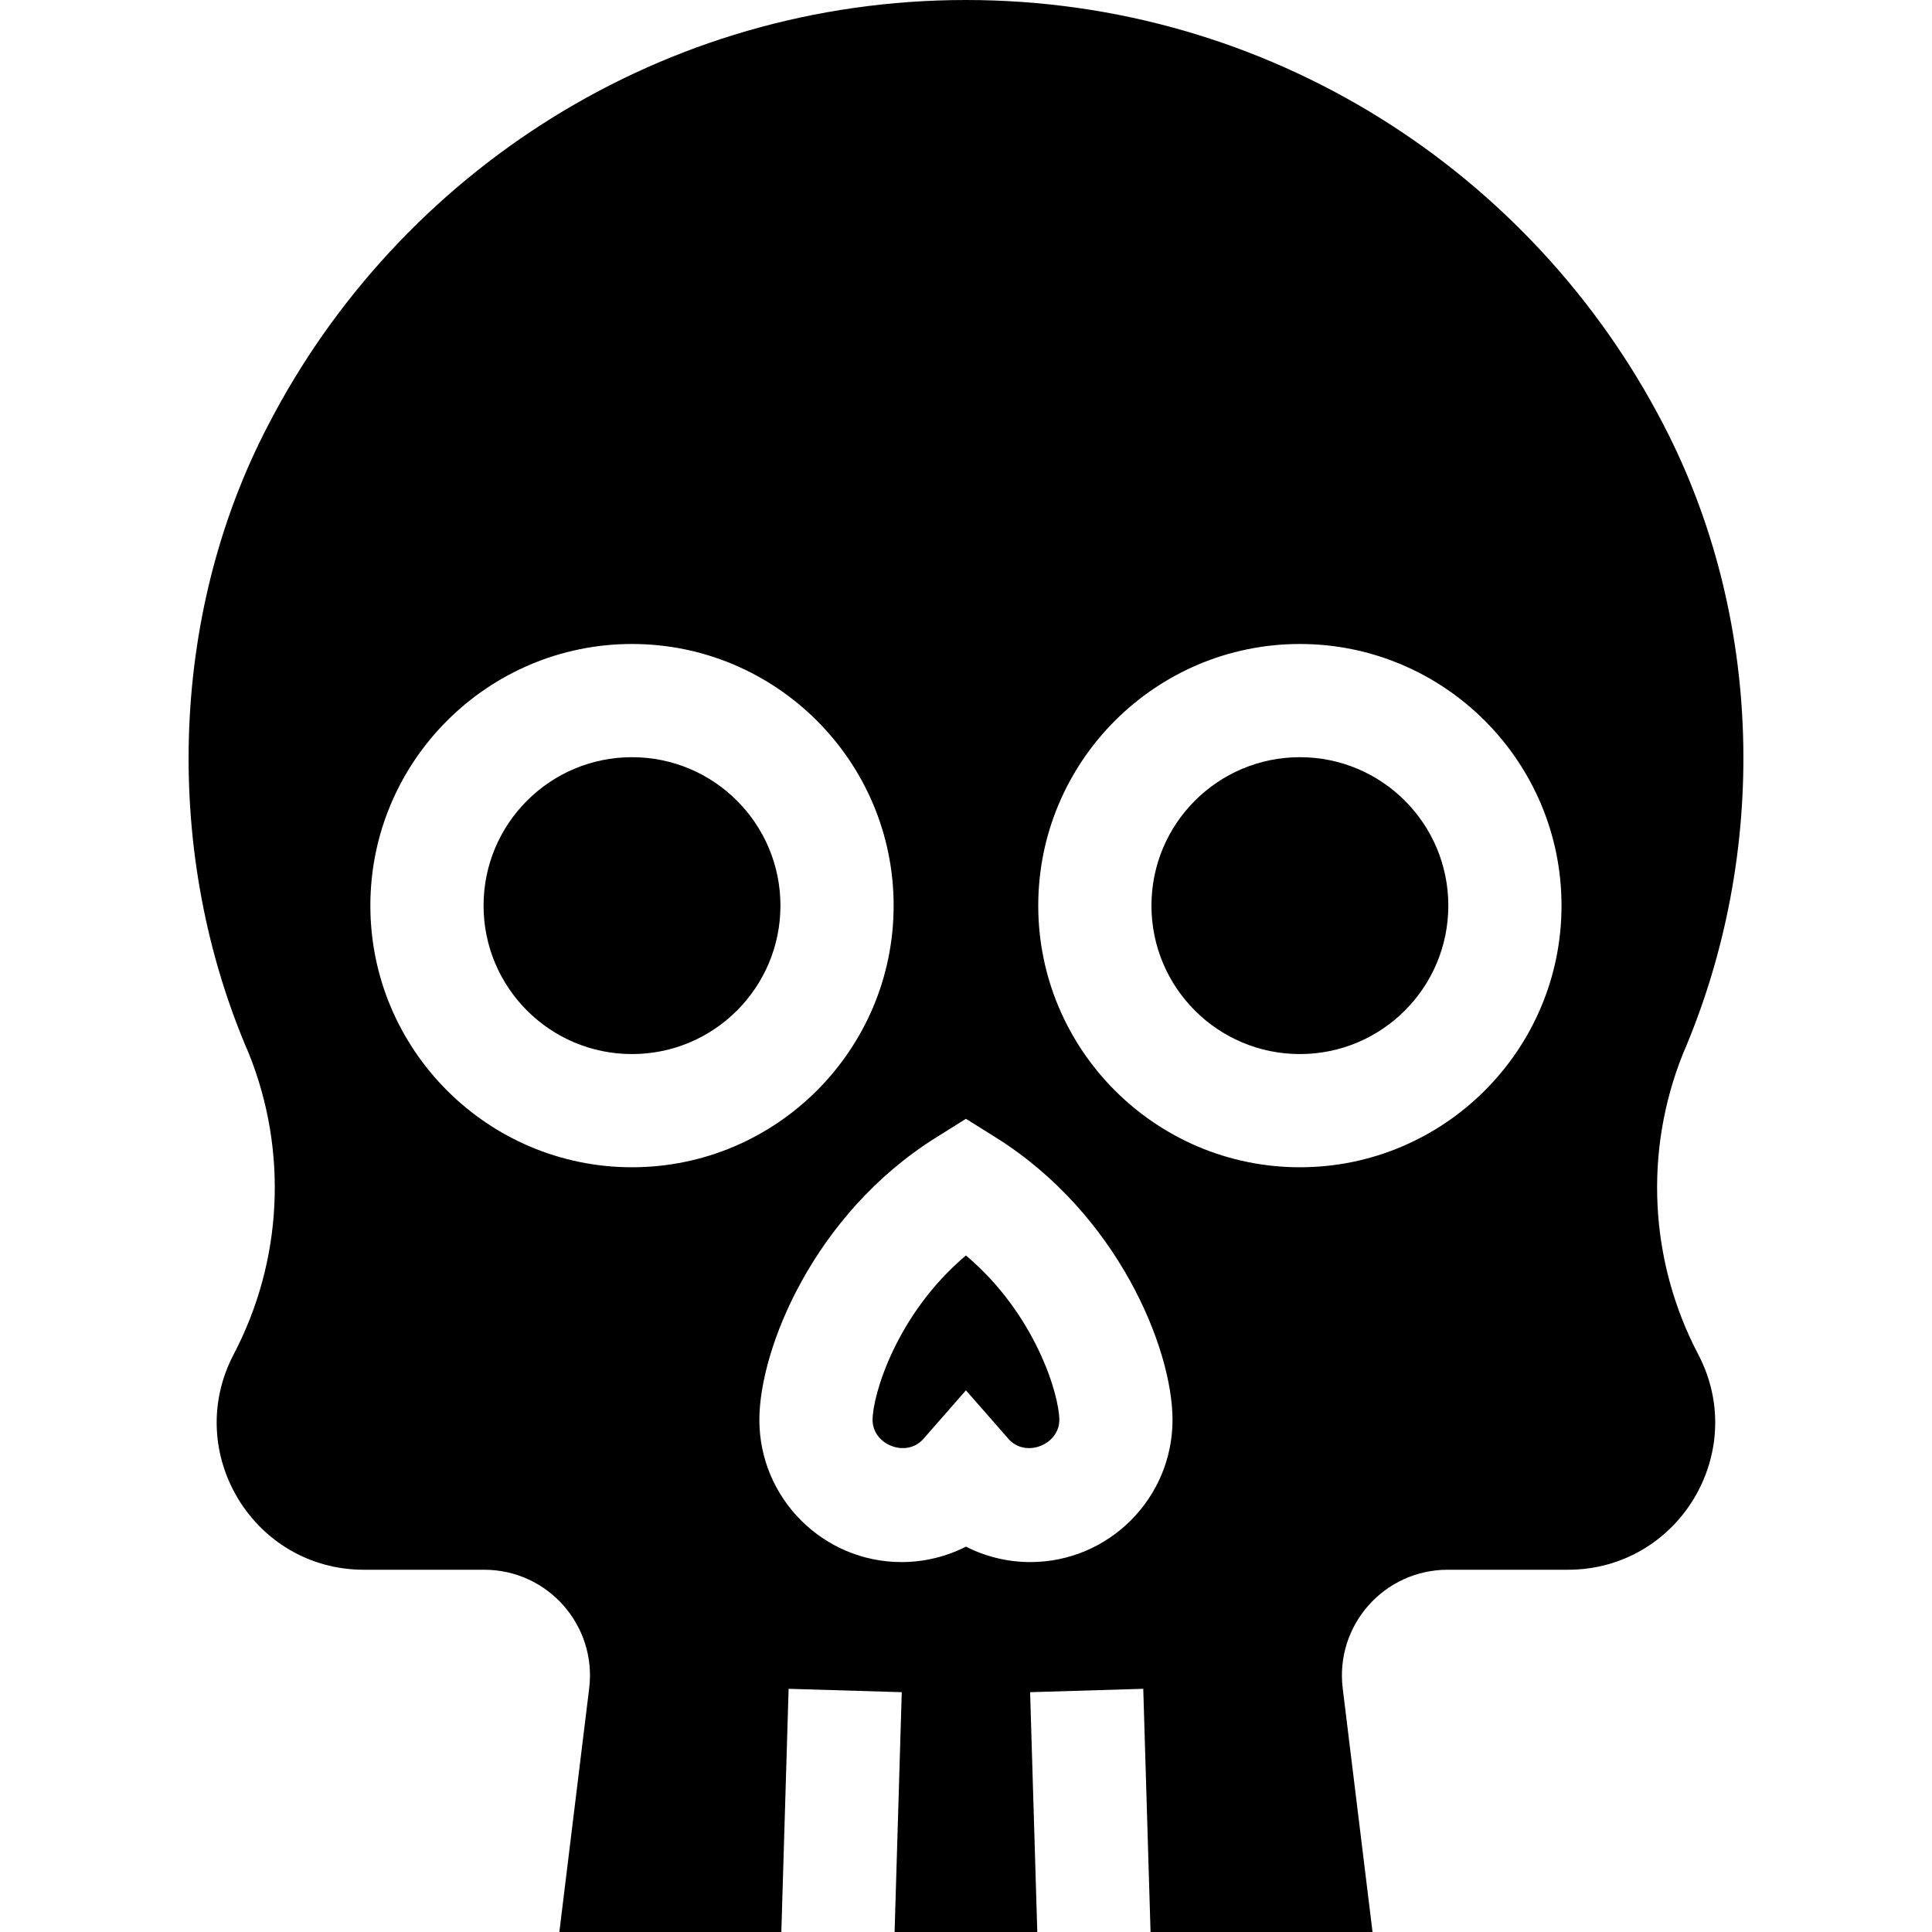 <svg id="Capa_1" enable-background="new 0 0 512 512" height="512" viewBox="0 0 512 512" width="512" xmlns="http://www.w3.org/2000/svg"><g><path d="m255.985 332.711c-18.462 15.56-24.745 37.03-24.745 43.574 0 6.655 9.006 10.137 13.46 5.048l11.285-12.885 11.284 12.885c4.455 5.086 13.461 1.609 13.461-5.048 0-6.544-6.282-28.014-24.745-43.574z"/><circle cx="344.483" cy="240" r="39.337"/><circle cx="167.487" cy="240" r="39.337"/><path d="m450.036 358.903c-12.947-24.683-14.419-53.802-4.027-79.665 22.896-53.26 21.294-115.82-5.179-166.707-34.595-66.846-104.384-112.531-184.845-112.531s-150.25 45.685-184.844 112.53c-26.645 50.929-27.85 114.493-5.179 166.707 10.392 25.863 8.92 54.982-4.027 79.665-13.617 25.961 5.211 57.098 34.525 57.098h31.863c16.827 0 29.86 14.725 27.815 31.428l-7.904 64.572h58.829l1.928-64.448 29.986.896-1.9 63.552h37.816l-1.901-63.552 29.986-.896 1.929 64.448h58.83l-7.904-64.572c-2.045-16.703 10.988-31.428 27.814-31.428h31.863c29.315 0 48.143-31.137 34.526-57.097zm-351.886-118.903c0-38.232 31.104-69.337 69.337-69.337s69.337 31.104 69.337 69.337-31.104 69.337-69.337 69.337-69.337-31.105-69.337-69.337zm174.9 173.966c-5.996 0-11.833-1.431-17.064-4.091-5.231 2.66-11.068 4.091-17.065 4.091-20.777 0-37.68-16.903-37.68-37.681 0-18.898 14.515-54.602 46.785-74.806l7.96-4.983 7.96 4.983c32.27 20.204 46.785 55.907 46.785 74.806-.001 20.777-16.904 37.681-37.681 37.681zm71.433-104.629c-38.232 0-69.337-31.104-69.337-69.337s31.104-69.337 69.337-69.337 69.337 31.105 69.337 69.337-31.104 69.337-69.337 69.337z"/></g></svg>